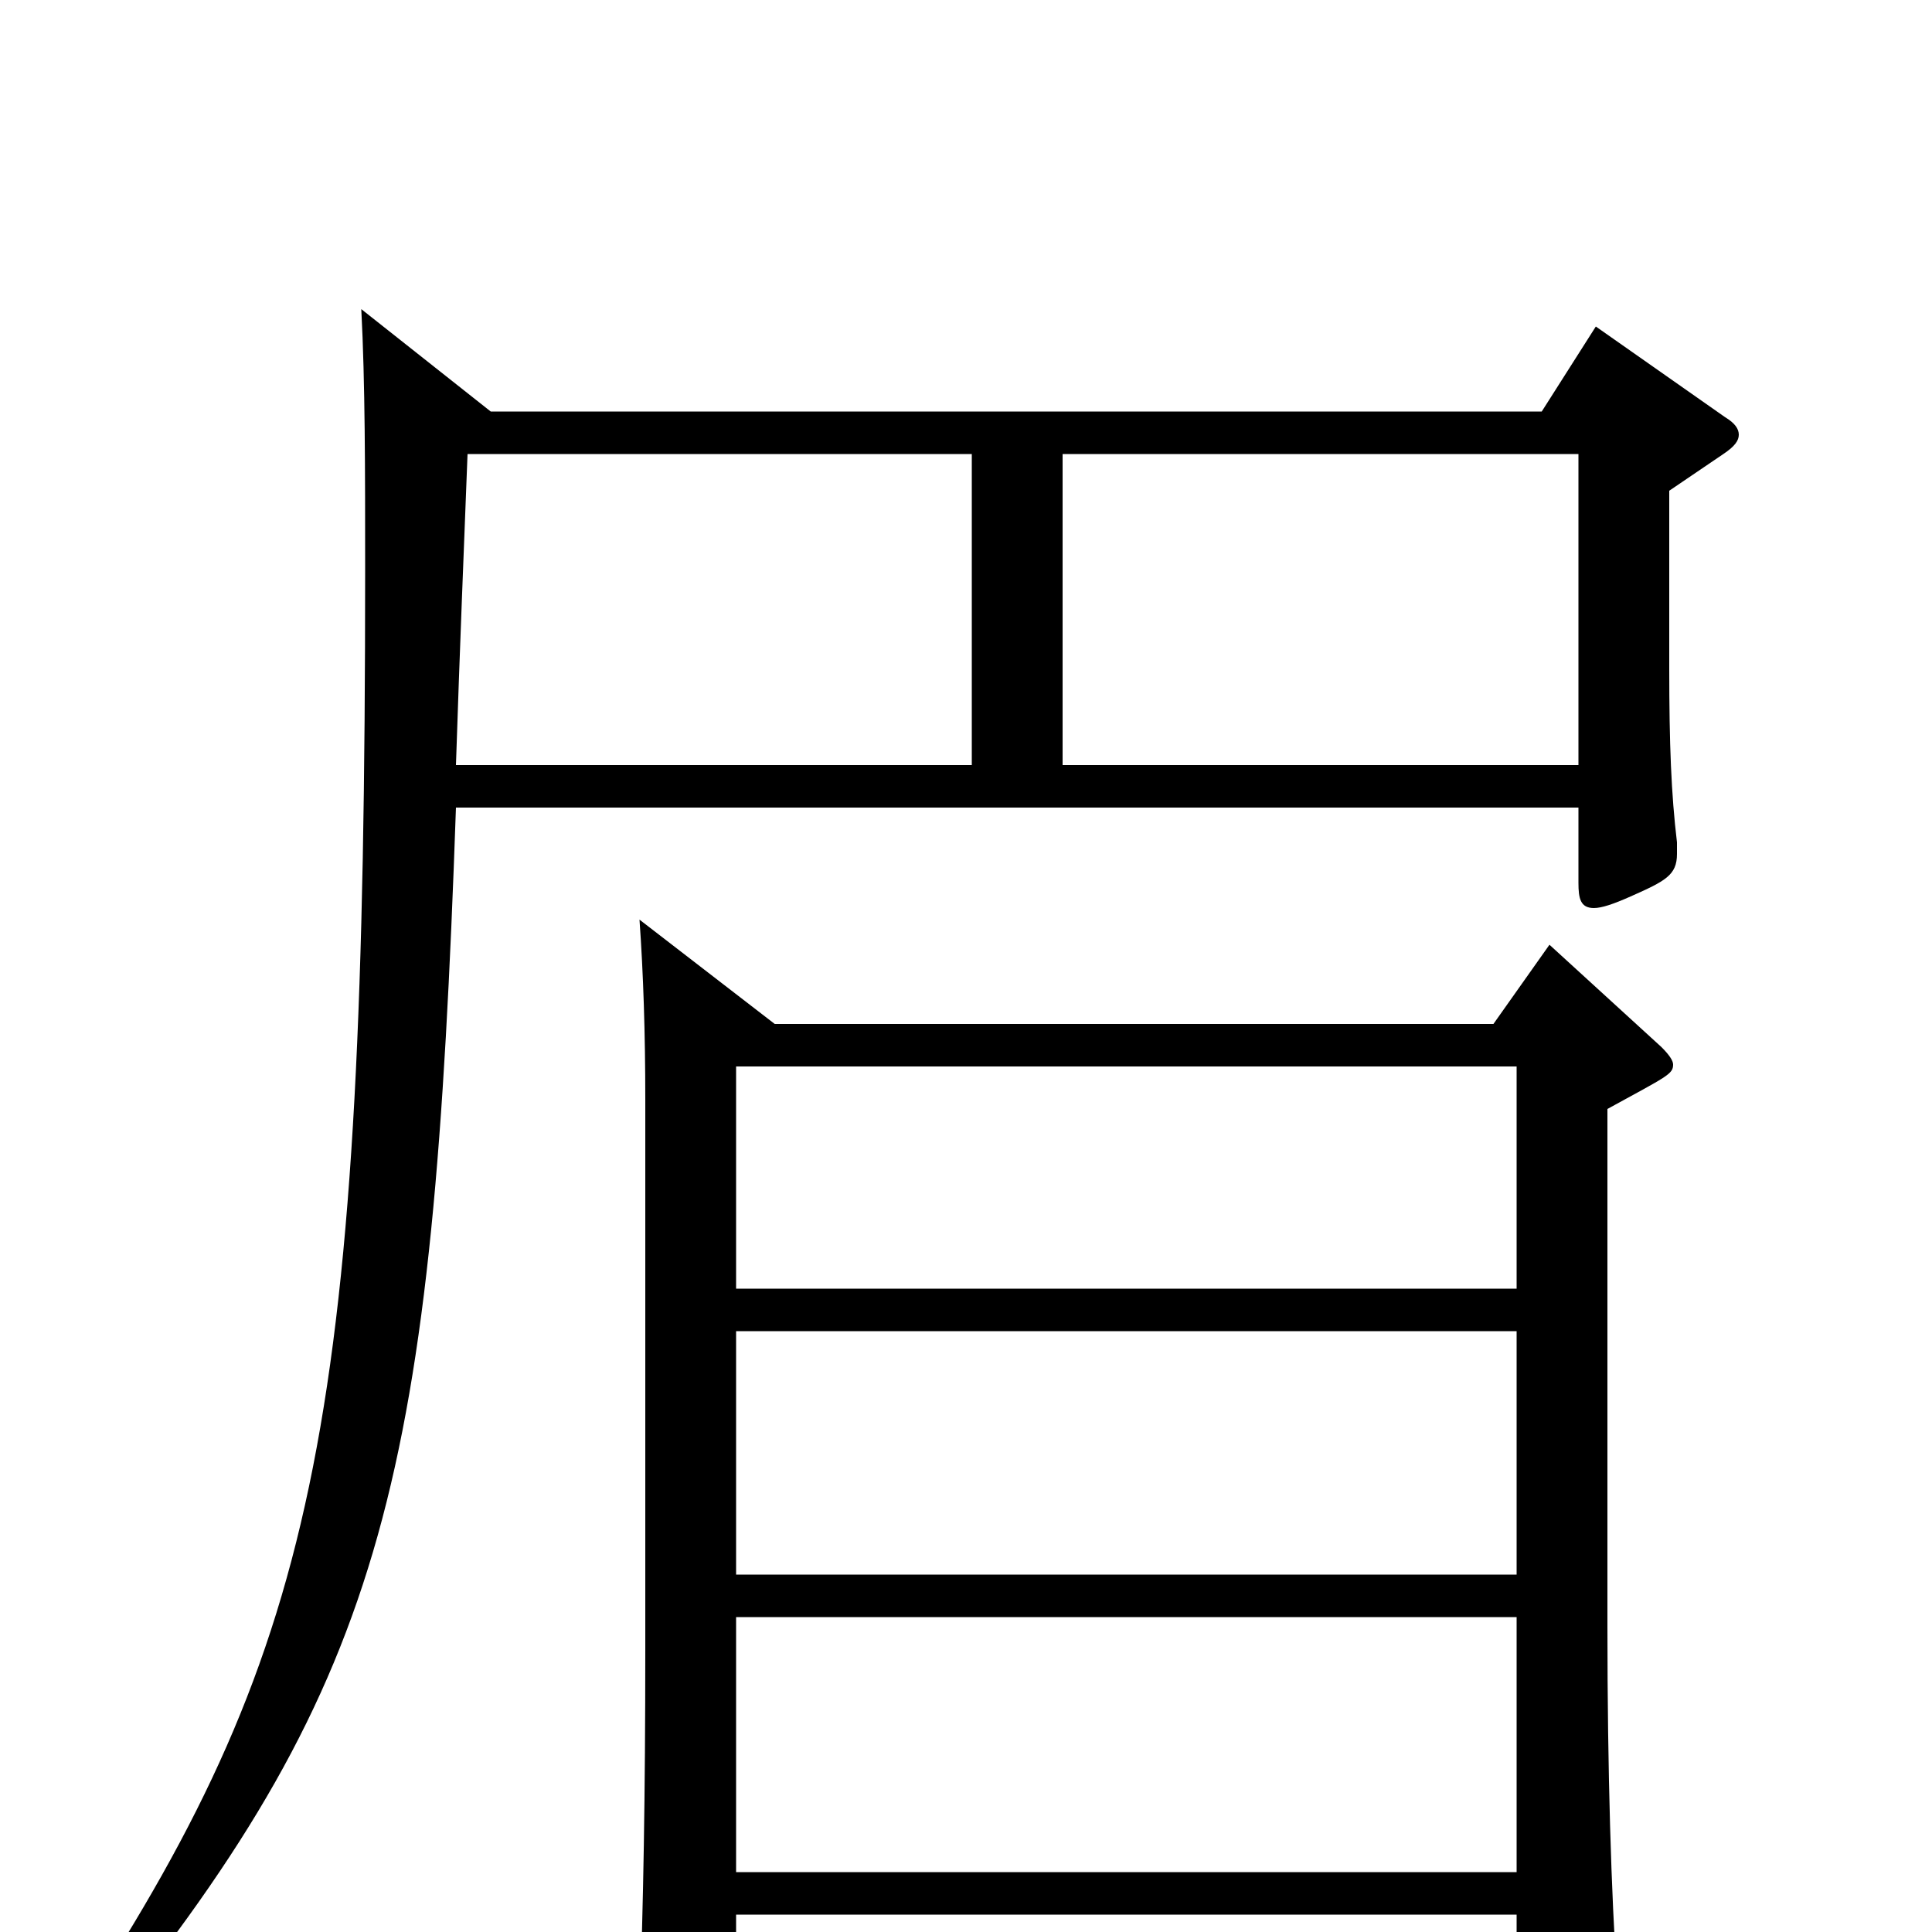 <svg xmlns="http://www.w3.org/2000/svg" viewBox="0 -1000 1000 1000">
	<path fill="#000000" d="M802 -511L773 -470H401L331 -524C333 -496 334 -465 334 -431V-146C334 -71 333 -14 331 40V46C331 63 334 69 342 69C346 69 353 67 362 63C378 56 381 52 381 40V-9H785V52C785 60 786 65 792 65C796 65 802 63 811 59C831 51 837 47 837 30V25C834 -20 832 -82 832 -158V-426C863 -443 866 -444 866 -449C866 -451 864 -454 860 -458ZM381 -185V-311H785V-185ZM381 -333V-448H785V-333ZM381 -31V-163H785V-31ZM826 -831L798 -787H254L187 -840C189 -802 189 -757 189 -705C189 -269 166 -151 42 39L53 50C201 -133 224 -237 236 -582H817V-543C817 -535 818 -530 825 -530C829 -530 835 -532 844 -536C862 -544 868 -547 868 -558V-564C865 -589 864 -615 864 -654V-746L892 -765C898 -769 900 -772 900 -775C900 -778 898 -781 893 -784ZM550 -604V-765H817V-604ZM236 -604C238 -665 240 -713 242 -765H503V-604Z"/>
</svg>